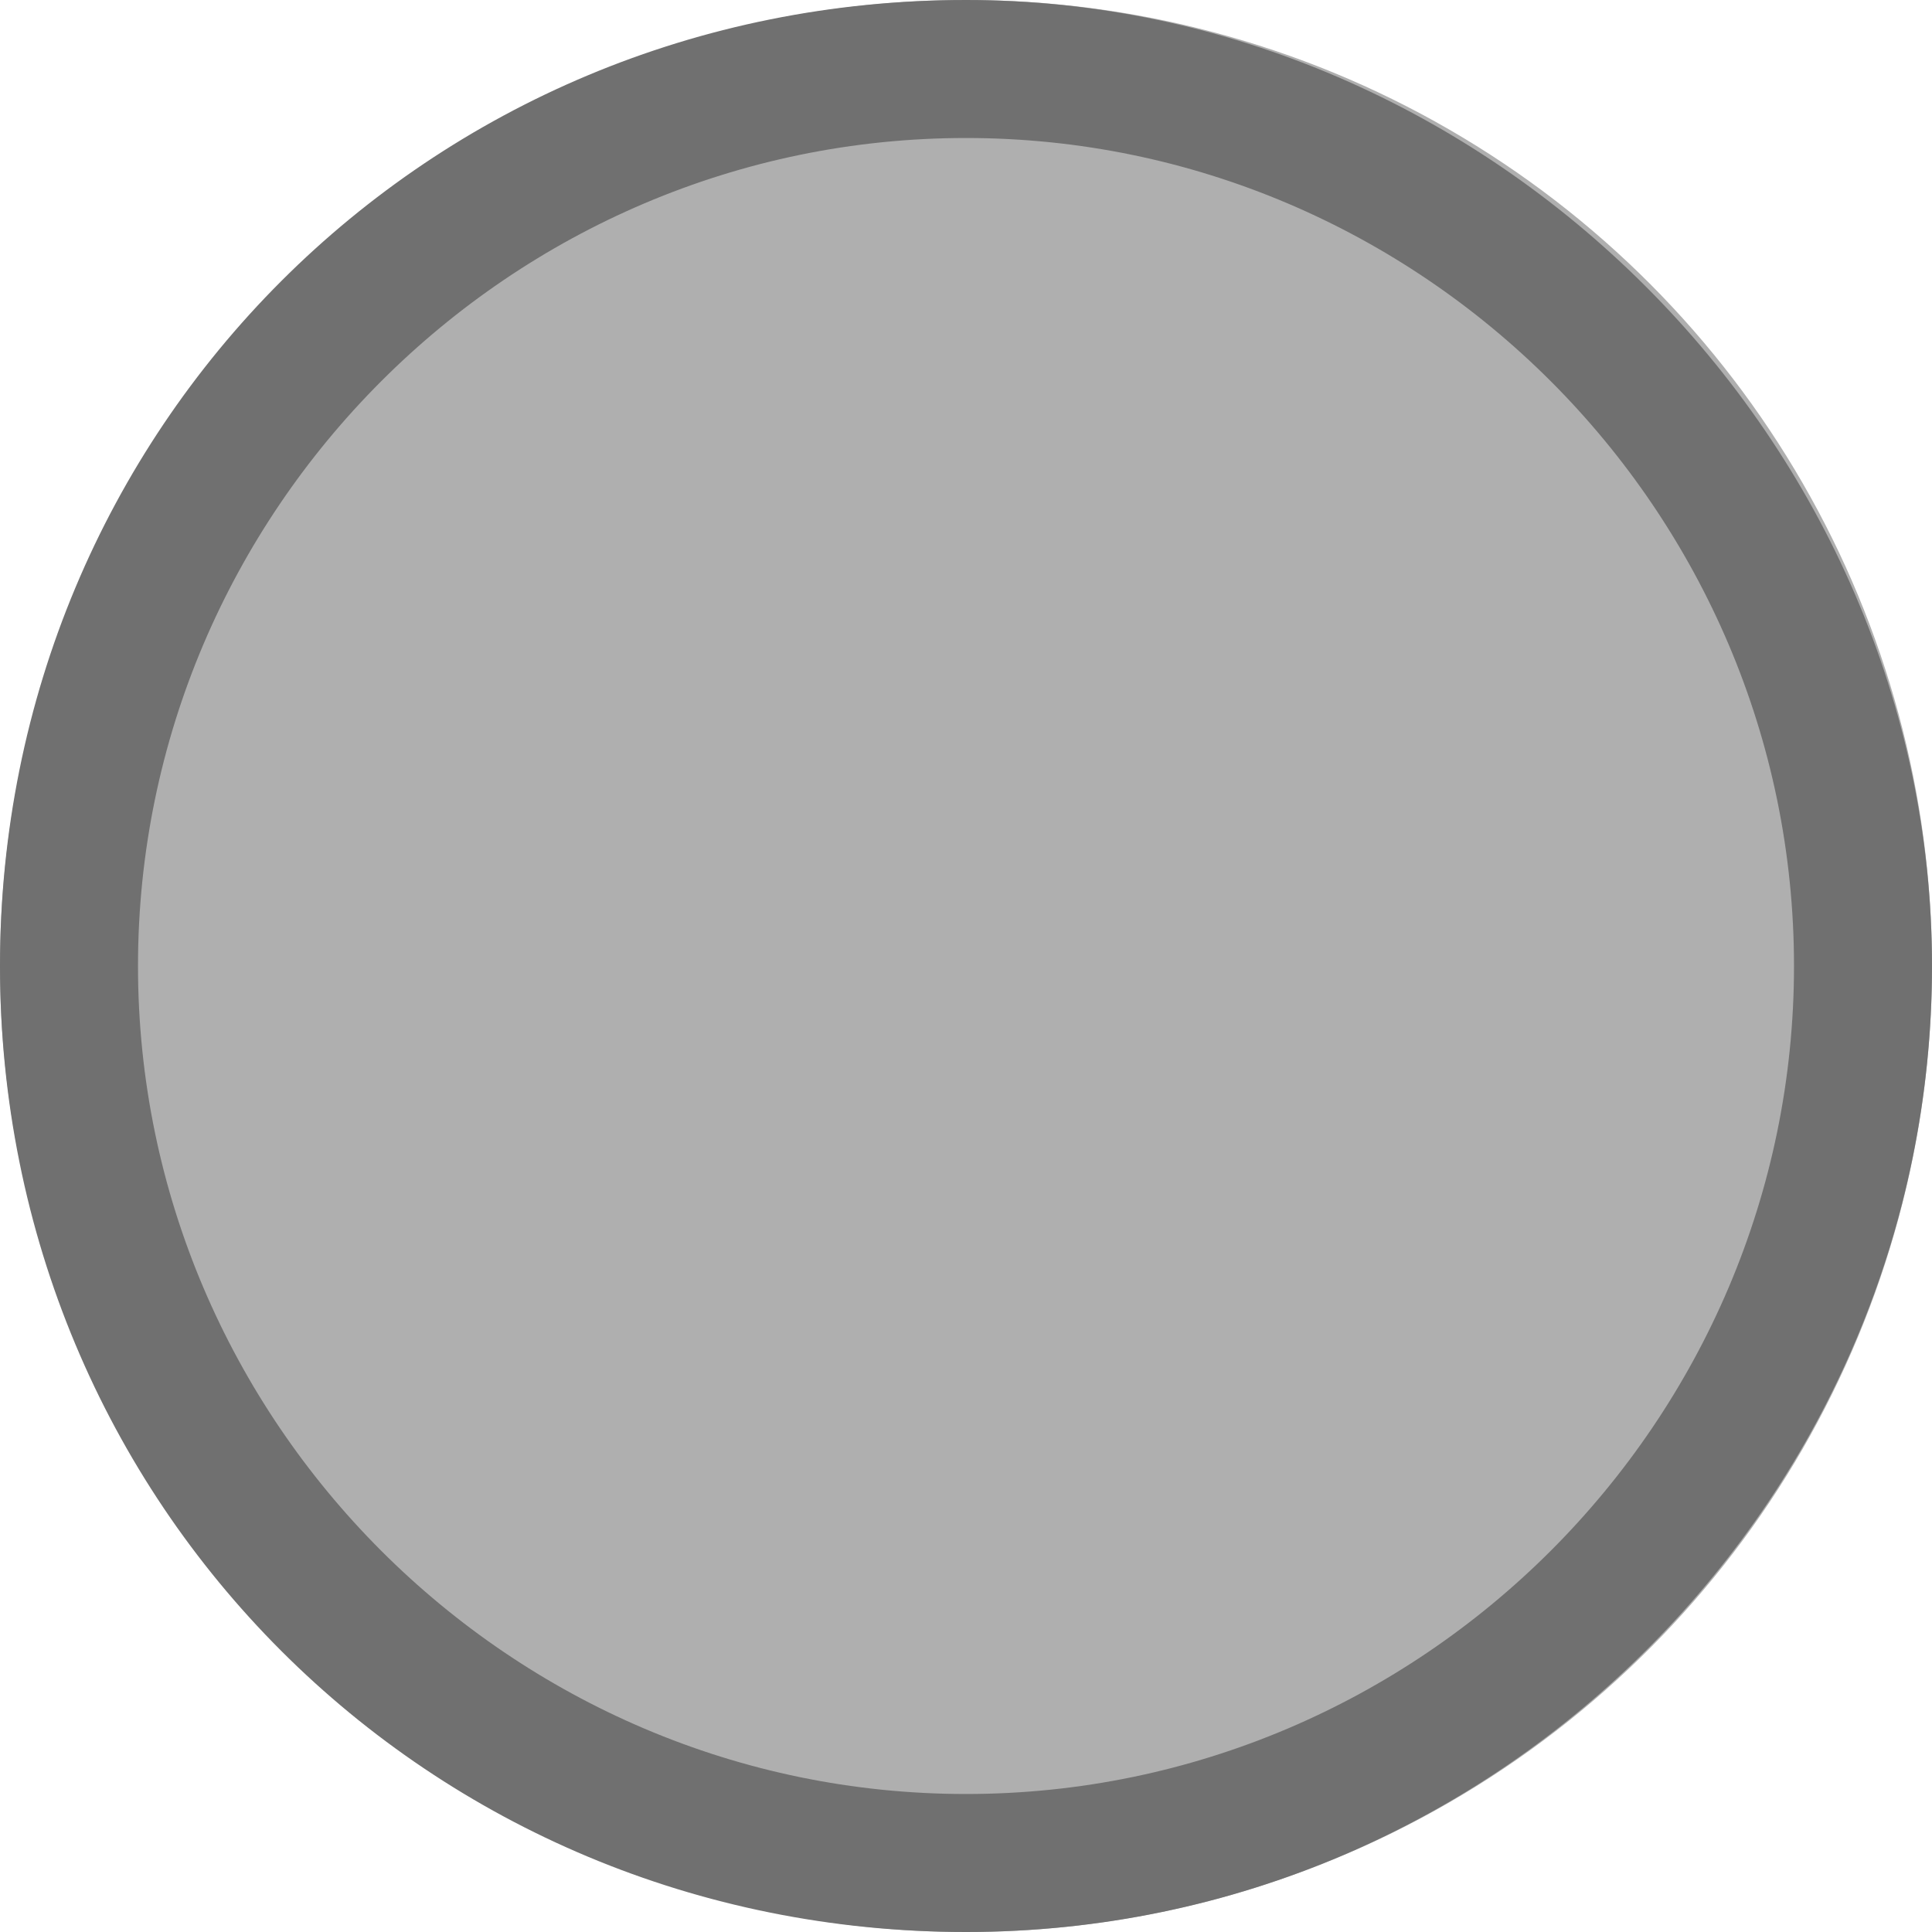 ﻿<?xml version='1.0' encoding='UTF-8'?>
<svg x="0px" y="0px" viewBox="0 0 14 14" version="1.1" xmlns="http://www.w3.org/2000/svg" xmlns:xlink="http://www.w3.org/1999/xlink" xml:space="preserve" id="Layer_1" tag="Element0">
  <circle cx="7" cy="7" r="7" fill="#AFAFAF" class="st0" tag="st00" />
  <path d="M7, 0C3.1, 0 0, 3.1 0, 7C0, 10.9 3.1, 14 7, 14C10.9, 14 14, 10.8 14, 7C14, 3.2 10.8, 0 7, 0zM7, 13C3.7, 13 1, 10.3 1, 7C1, 3.7 3.7, 1 7, 1C10.3, 1 13, 3.7 13, 7C13, 10.3 10.3, 13 7, 13z" fill="#707070" class="st1" tag="st10" />
</svg>